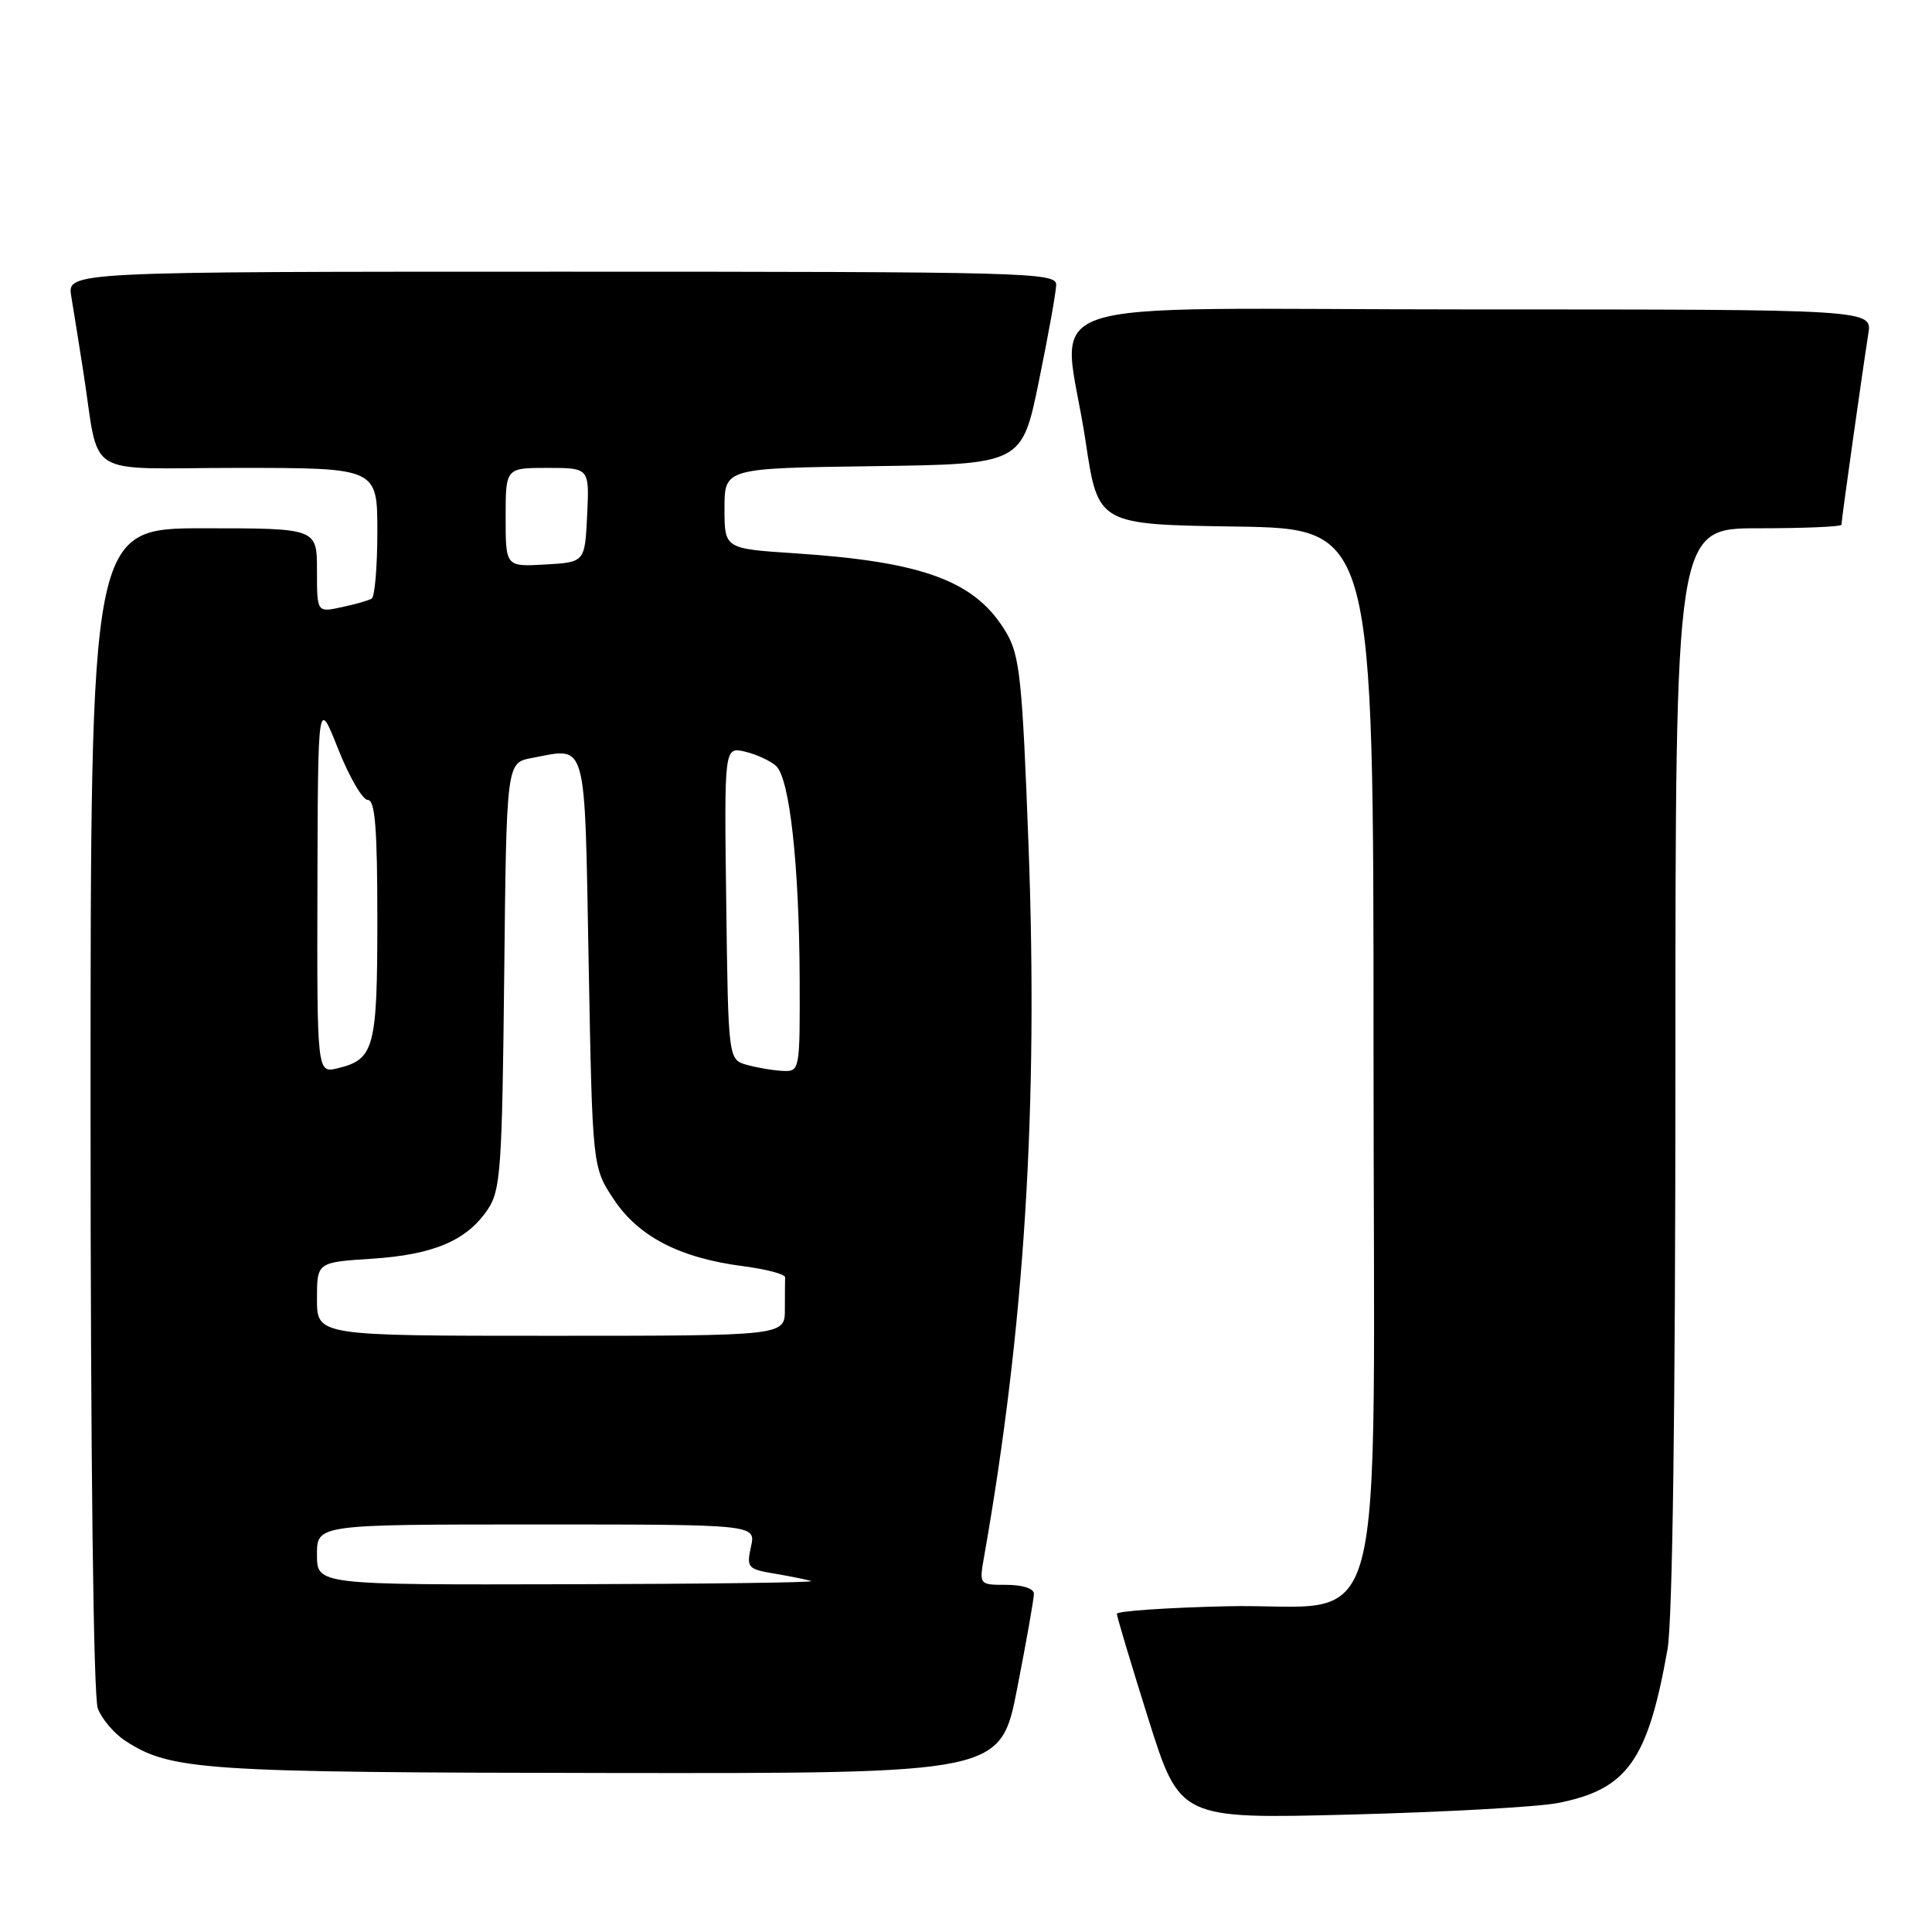 <?xml version="1.0" encoding="UTF-8" standalone="no"?>
<!DOCTYPE svg PUBLIC "-//W3C//DTD SVG 1.1//EN" "http://www.w3.org/Graphics/SVG/1.1/DTD/svg11.dtd" >
<svg xmlns="http://www.w3.org/2000/svg" xmlns:xlink="http://www.w3.org/1999/xlink" version="1.1" viewBox="0 0 256 256">
 <g >
 <path fill="currentColor"
d=" M 206.37 238.92 C 215.61 237.12 218.33 233.32 220.95 218.57 C 221.62 214.79 222.00 186.76 222.00 141.32 C 222.00 70.00 222.00 70.00 233.00 70.00 C 239.05 70.00 244.00 69.79 244.00 69.53 C 244.00 68.91 246.89 48.42 247.56 44.25 C 248.09 41.00 248.09 41.00 195.05 41.00 C 134.08 41.00 140.89 38.67 143.85 58.50 C 145.50 69.50 145.50 69.50 163.75 69.77 C 182.00 70.05 182.00 70.05 182.00 138.85 C 182.00 221.19 184.35 212.32 162.42 212.84 C 154.49 213.03 148.00 213.48 147.99 213.84 C 147.99 214.20 149.87 220.47 152.16 227.76 C 156.34 241.02 156.34 241.02 178.92 240.44 C 191.34 240.12 203.69 239.43 206.37 238.92 Z  M 134.79 223.68 C 136.01 217.46 137.00 211.83 137.00 211.18 C 137.00 210.49 135.49 210.00 133.37 210.00 C 129.74 210.00 129.74 210.00 130.40 206.25 C 135.77 175.77 137.59 146.68 136.28 111.90 C 135.47 90.20 135.13 86.90 133.38 83.90 C 129.36 77.02 122.51 74.44 105.25 73.31 C 96.00 72.70 96.00 72.70 96.00 67.37 C 96.00 62.04 96.00 62.04 115.71 61.77 C 135.41 61.50 135.41 61.50 137.66 50.50 C 138.90 44.45 139.93 38.71 139.95 37.75 C 140.00 36.10 136.23 36.00 74.45 36.00 C 8.91 36.00 8.91 36.00 9.44 39.25 C 9.74 41.04 10.44 45.42 11.00 49.00 C 13.32 63.71 10.62 62.00 31.55 62.00 C 50.00 62.00 50.00 62.00 50.00 70.44 C 50.00 75.08 49.66 79.08 49.25 79.32 C 48.84 79.57 47.04 80.08 45.25 80.46 C 42.00 81.16 42.00 81.16 42.00 75.58 C 42.00 70.00 42.00 70.00 27.00 70.00 C 12.00 70.00 12.00 70.00 12.00 146.93 C 12.00 193.41 12.38 224.86 12.96 226.38 C 13.48 227.76 15.10 229.67 16.55 230.63 C 22.60 234.59 26.65 234.86 80.54 234.93 C 132.59 235.00 132.59 235.00 134.79 223.68 Z  M 42.00 206.00 C 42.00 202.00 42.00 202.00 71.08 202.00 C 100.16 202.00 100.16 202.00 99.51 204.94 C 98.90 207.73 99.07 207.92 102.68 208.52 C 104.78 208.88 106.95 209.32 107.50 209.50 C 108.05 209.69 93.54 209.88 75.25 209.92 C 42.00 210.00 42.00 210.00 42.00 206.00 Z  M 42.00 172.13 C 42.00 167.26 42.00 167.26 49.25 166.79 C 57.42 166.26 61.82 164.40 64.60 160.30 C 66.34 157.74 66.53 155.05 66.81 129.28 C 67.11 101.07 67.11 101.07 70.46 100.44 C 77.89 99.05 77.44 97.44 78.00 127.59 C 78.50 154.65 78.50 154.65 81.32 158.91 C 84.60 163.86 90.09 166.70 98.50 167.78 C 101.56 168.18 104.05 168.84 104.03 169.25 C 104.02 169.66 104.00 171.57 104.00 173.50 C 104.00 177.00 104.00 177.00 73.00 177.00 C 42.00 177.00 42.00 177.00 42.00 172.13 Z  M 42.06 117.36 C 42.13 92.50 42.13 92.50 44.81 99.25 C 46.28 102.96 48.05 106.00 48.74 106.00 C 49.70 106.00 50.00 109.78 50.00 121.81 C 50.00 138.89 49.60 140.38 44.75 141.55 C 42.00 142.22 42.00 142.22 42.06 117.36 Z  M 99.00 141.11 C 96.50 140.41 96.50 140.41 96.23 119.68 C 95.96 98.95 95.96 98.95 98.73 99.60 C 100.25 99.96 102.11 100.82 102.85 101.51 C 104.64 103.19 105.90 114.63 105.96 129.75 C 106.00 141.83 105.97 142.00 103.75 141.90 C 102.51 141.85 100.38 141.49 99.00 141.11 Z  M 67.00 68.55 C 67.00 62.00 67.00 62.00 72.55 62.00 C 78.10 62.00 78.10 62.00 77.80 68.25 C 77.50 74.50 77.50 74.50 72.25 74.80 C 67.00 75.10 67.00 75.10 67.00 68.55 Z "/>
</g>
</svg>